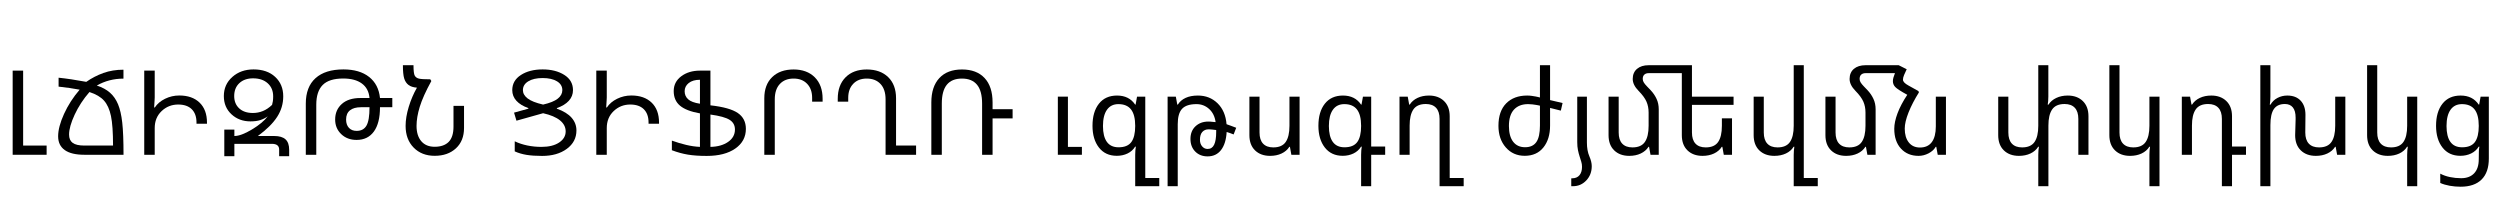 <svg width="43435" height="3789" viewBox="0 0 43435 3789" xmlns="http://www.w3.org/2000/svg">
    <defs/>
    <g transform="matrix(1 0 0 -1 0 3789)">
        <g transform="matrix(1 0 0 1 0 1100)">
            <path fill="#000000" stroke="none" d="M 220 1462 L 402 1462 L 402 160 L 810 160 L 810 0 L 220 0 L 220 1462 Z"/>
        </g>
        <g transform="matrix(1 0 0 1 870 1100)">
            <path fill="#000000" stroke="none" d="M 1094 160 Q 1094 502 1058 673.5 Q 1022 845 938 940 Q 854 1035 684 1090 Q 524 906 427 696.5 Q 330 487 330 351 Q 330 253 393 206.5 Q 456 160 596 160 L 1094 160 Z M 629 1267 Q 768 1364 926.5 1421 Q 1085 1478 1275 1478 L 1275 1323 Q 1023 1323 812 1203 Q 952 1157 1041 1078.5 Q 1130 1000 1181 877 Q 1232 754 1254 559 Q 1276 364 1276 0 L 597 0 Q 369 0 254.5 82 Q 140 164 140 321 Q 140 484 242.5 709.5 Q 345 935 514 1131 Q 345 1163 148 1184 L 148 1339 Q 354 1318 629 1267 Z"/>
        </g>
        <g transform="matrix(1 0 0 1 2286 1100)">
            <path fill="#000000" stroke="none" d="M 220 1462 L 402 1462 L 402 998 Q 402 985 399.5 942 Q 397 899 392 822 L 404 822 Q 466 916 582 973 Q 698 1030 829 1030 Q 1053 1030 1181.5 906 Q 1310 782 1310 558 L 1310 539 L 1128 539 L 1128 560 Q 1128 710 1045.5 791.5 Q 963 873 810 873 Q 642 873 522 759 Q 402 645 402 464 L 402 0 L 220 0 L 220 1462 Z"/>
        </g>
        <g transform="matrix(1 0 0 1 3729 1100)">
            <path fill="#000000" stroke="none" d="M 168 437 L 343 437 L 343 326 Q 459 326 646.5 438.5 Q 834 551 923 668 Q 865 626 794 603 Q 723 580 623 580 Q 426 580 293 703 Q 160 826 160 1020 Q 160 1221 307.5 1352 Q 455 1483 676 1483 Q 912 1483 1052 1353 Q 1192 1223 1192 1015 Q 1192 823 1086.5 659 Q 981 495 751 326 L 1035 326 Q 1168 326 1231.5 268 Q 1295 210 1295 86 L 1295 -25 L 1121 -25 L 1121 90 Q 1121 190 994 190 L 343 190 L 343 -25 L 168 -25 L 168 437 Z M 998 867 Q 1007 897 1012 932 Q 1017 967 1017 1015 Q 1017 1157 922 1242.5 Q 827 1328 668 1328 Q 519 1328 429.5 1244.5 Q 340 1161 340 1020 Q 340 887 426.5 806.5 Q 513 726 665 726 Q 756 726 839 760 Q 922 794 998 867 Z"/>
        </g>
        <g transform="matrix(1 0 0 1 5108 1100)">
            <path fill="#000000" stroke="none" d="M 205 889 Q 205 1179 374 1331 Q 543 1483 859 1483 Q 1139 1483 1304.5 1352.5 Q 1470 1222 1494 986 L 1708 986 L 1708 826 L 1494 826 Q 1494 550 1388 404 Q 1282 258 1088 258 Q 925 258 820 359 Q 715 460 715 612 Q 715 779 830.5 882.5 Q 946 986 1152 986 L 1312 986 Q 1297 1152 1178.5 1238.5 Q 1060 1325 856 1325 Q 609 1325 498 1212 Q 387 1099 387 870 L 387 0 L 205 0 L 205 889 Z M 1312 826 L 1163 826 Q 1039 826 972 772 Q 905 718 905 612 Q 905 521 954 468 Q 1003 415 1088 415 Q 1206 415 1259 506.5 Q 1312 598 1312 826 Z"/>
        </g>
        <g transform="matrix(1 0 0 1 6876 1100)">
            <path fill="#000000" stroke="none" d="M 225.5 832.5 Q 280 1012 368 1166 Q 274 1173 221.5 1213 Q 169 1253 146.5 1326 Q 124 1399 124 1556 L 308 1556 Q 308 1412 330.5 1373.5 Q 353 1335 403.5 1323 Q 454 1311 600 1311 L 618 1281 Q 473 1017 417 834 Q 361 651 361 502 Q 361 332 443.5 235.5 Q 526 139 675 139 Q 835 139 919 223.5 Q 1003 308 1003 489 L 1003 850 L 1186 850 L 1186 465 Q 1186 242 1045.5 112 Q 905 -18 676 -18 Q 451 -18 311 124.5 Q 171 267 171 502 Q 171 653 225.5 832.5 Z"/>
        </g>
        <g transform="matrix(1 0 0 1 8754 1100)">
            <path fill="#000000" stroke="none" d="M 189 59 L 189 234 Q 289 186 407.5 161.5 Q 526 137 653 137 Q 847 137 960.5 213 Q 1074 289 1074 406 Q 1074 517 975.5 597.5 Q 877 678 682 722 L 219 592 L 177 732 L 426 801 L 426 811 Q 290 859 218 938 Q 146 1017 146 1123 Q 146 1289 296 1386 Q 446 1483 674 1483 Q 899 1483 1050 1387.5 Q 1201 1292 1201 1123 Q 1201 1017 1129 938 Q 1057 859 921 811 L 921 801 Q 1094 739 1177.5 643 Q 1261 547 1261 423 Q 1261 226 1094 103 Q 927 -20 665 -20 Q 508 -20 396 -2 Q 284 16 189 59 Z M 682 872 Q 857 912 936.5 975 Q 1016 1038 1016 1123 Q 1016 1220 923 1276.5 Q 830 1333 674 1333 Q 517 1333 424 1276 Q 331 1219 331 1123 Q 331 1042 413 978.5 Q 495 915 682 872 Z"/>
        </g>
        <g transform="matrix(1 0 0 1 10140 1100)">
            <path fill="#000000" stroke="none" d="M 220 1462 L 402 1462 L 402 998 Q 402 985 399.5 942 Q 397 899 392 822 L 404 822 Q 466 916 582 973 Q 698 1030 829 1030 Q 1053 1030 1181.5 906 Q 1310 782 1310 558 L 1310 539 L 1128 539 L 1128 560 Q 1128 710 1045.5 791.5 Q 963 873 810 873 Q 642 873 522 759 Q 402 645 402 464 L 402 0 L 220 0 L 220 1462 Z"/>
        </g>
        <g transform="matrix(1 0 0 1 11543 1100)">
            <path fill="#000000" stroke="none" d="M 409 2.5 Q 273 25 130 79 L 130 246 Q 255 201 379 171.5 Q 503 142 618 137 L 618 719 Q 381 761 271.5 853 Q 162 945 162 1107 Q 162 1265 292.5 1363.5 Q 423 1462 620 1462 L 800 1462 L 800 859 Q 1134 822 1275 726 Q 1416 630 1416 450 Q 1416 237 1232.5 108.5 Q 1049 -20 735 -20 Q 545 -20 409 2.5 Z M 800 699 L 800 137 Q 988 141 1107 223.5 Q 1226 306 1226 439 Q 1226 548 1133.5 607 Q 1041 666 800 699 Z M 618 887 L 618 1303 Q 494 1303 423 1246.5 Q 352 1190 352 1104 Q 352 1019 413 964 Q 474 909 618 887 Z"/>
        </g>
        <g transform="matrix(1 0 0 1 13074 1100)">
            <path fill="#000000" stroke="none" d="M 205 982 Q 205 1216 341.5 1349 Q 478 1482 714 1482 Q 946 1482 1082 1346 Q 1218 1210 1218 972 L 1218 923 L 1036 923 L 1036 989 Q 1036 1142 949 1233 Q 862 1324 714 1324 Q 563 1324 475 1230 Q 387 1136 387 963 L 387 0 L 205 0 L 205 982 Z"/>
        </g>
        <g transform="matrix(1 0 0 1 14425 1100)">
            <path fill="#000000" stroke="none" d="M 1491 160 L 1491 0 L 961 0 L 961 963 Q 961 1136 873 1230 Q 785 1324 634 1324 Q 486 1324 399 1233 Q 312 1142 312 989 L 312 923 L 130 923 L 130 972 Q 130 1209 265.5 1345.5 Q 401 1482 634 1482 Q 869 1482 1006 1349 Q 1143 1216 1143 982 L 1143 160 L 1491 160 Z"/>
        </g>
        <g transform="matrix(1 0 0 1 15976 1100)">
            <path fill="#000000" stroke="none" d="M 1269 0 L 1087 0 L 1087 888 Q 1087 1110 998.5 1217 Q 910 1324 737 1324 Q 562 1324 474.5 1217 Q 387 1110 387 889 L 387 0 L 205 0 L 205 909 Q 205 1183 344 1332.5 Q 483 1482 738 1482 Q 991 1482 1130 1333.5 Q 1269 1185 1269 909 L 1269 792 L 1617 792 L 1617 632 L 1269 632 L 1269 0 Z"/>
        </g>
        <g transform="matrix(1 0 0 1 18185 1100)">
            <path fill="#000000" stroke="none" d="M 194 1010 L 369 1010 L 369 137 L 612 137 L 612 0 L 194 0 L 194 1010 Z"/>
        </g>
        <g transform="matrix(1 0 0 1 18848 1100)">
            <path fill="#000000" stroke="none" d="M 875 -1 Q 875 40 878 75 Q 881 110 886 141 L 874 141 Q 826 63 742 22.5 Q 658 -18 555 -18 Q 357 -18 245 125.5 Q 133 269 133 503 Q 133 746 245 887.5 Q 357 1029 560 1029 Q 768 1029 874 872 L 882 872 L 907 1010 L 1050 1010 L 1050 -403 L 1293 -403 L 1293 -546 L 875 -546 L 875 -1 Z M 802.5 787.5 Q 730 880 583 880 Q 454 880 384.5 782 Q 315 684 315 500 Q 315 319 382.5 224.5 Q 450 130 586 130 Q 741 130 808 221 Q 875 312 875 501 Q 875 695 802.5 787.5 Z"/>
        </g>
        <g transform="matrix(1 0 0 1 20092 1100)">
            <path fill="#000000" stroke="none" d="M 370 533 L 370 -546 L 194 -546 L 194 1010 L 337 1010 L 362 872 L 372 872 Q 418 947 506 988 Q 594 1029 720 1029 Q 924 1029 1061.5 895 Q 1199 761 1218 531 Q 1260 517 1301.5 501 Q 1343 485 1386 469 L 1341 353 L 1281 376 Q 1249 387 1220 396 Q 1208 193 1122.5 82.5 Q 1037 -28 889 -28 Q 757 -28 674 56 Q 591 140 591 275 Q 591 413 678.5 495 Q 766 577 903 577 Q 915 577 934 576 L 1007 569 Q 1022 567 1028 567 Q 1008 712 915 796 Q 822 880 696 880 Q 521 880 445.5 798.5 Q 370 717 370 533 Z M 1038 394 L 1038 430 L 971 438 Q 953 440 936 441 Q 919 442 907 442 Q 838 442 797 396.5 Q 756 351 756 260 Q 756 190 794.5 145.5 Q 833 101 889 101 Q 967 101 1002.5 175 Q 1038 249 1038 394 Z"/>
        </g>
        <g transform="matrix(1 0 0 1 21525 1100)">
            <path fill="#000000" stroke="none" d="M 1054 0 L 911 0 L 886 138 L 876 138 Q 828 63 741 22 Q 654 -19 542 -19 Q 378 -19 280 76.5 Q 182 172 182 340 L 182 1010 L 358 1010 L 358 387 Q 358 259 419.5 193.5 Q 481 128 597 128 Q 748 128 813 222.5 Q 878 317 878 503 L 878 1010 L 1054 1010 L 1054 0 Z"/>
        </g>
        <g transform="matrix(1 0 0 1 22773 1100)">
            <path fill="#000000" stroke="none" d="M 1050 143 L 1293 143 L 1293 0 L 1050 0 L 1050 -546 L 875 -546 L 875 -1 Q 875 40 878 75 Q 881 110 886 141 L 874 141 Q 826 63 742 22.5 Q 658 -18 555 -18 Q 357 -18 245 125.5 Q 133 269 133 503 Q 133 746 245 887.5 Q 357 1029 560 1029 Q 768 1029 874 872 L 882 872 L 907 1010 L 1050 1010 L 1050 143 Z M 802.5 787.5 Q 730 880 583 880 Q 454 880 384.5 782 Q 315 684 315 500 Q 315 319 382.5 224.5 Q 450 130 586 130 Q 741 130 808 221 Q 875 312 875 501 Q 875 695 802.5 787.5 Z"/>
        </g>
        <g transform="matrix(1 0 0 1 24121 1100)">
            <path fill="#000000" stroke="none" d="M 194 1010 L 337 1010 L 362 872 L 372 872 Q 420 947 507 988 Q 594 1029 706 1029 Q 869 1029 967.5 933.5 Q 1066 838 1066 670 L 1066 -403 L 1309 -403 L 1309 -546 L 890 -546 L 890 623 Q 890 751 828.5 816.5 Q 767 882 651 882 Q 500 882 435 787.5 Q 370 693 370 507 L 370 0 L 194 0 L 194 1010 Z"/>
        </g>
        <g transform="matrix(1 0 0 1 25901 1100)">
            <path fill="#000000" stroke="none" d="M 267.5 893 Q 402 1029 632 1029 Q 671 1029 710.5 1023.5 Q 750 1018 782 1012 L 819 1004 Q 837 1000 854 995 L 854 1556 L 1030 1556 L 1030 950 L 1247 899 L 1217 767 L 1030 814 L 1030 507 Q 1030 271 913.5 126.5 Q 797 -18 590 -18 Q 388 -18 260.5 128 Q 133 274 133 503 Q 133 757 267.5 893 Z M 854 507 L 854 853 Q 838 857 822 860 L 789 866 Q 760 871 723 875.5 Q 686 880 648 880 Q 491 880 403 785 Q 315 690 315 500 Q 315 322 388.5 226.5 Q 462 131 596 131 Q 729 131 791.5 221 Q 854 311 854 507 Z"/>
        </g>
        <g transform="matrix(1 0 0 1 27209 1100)">
            <path fill="#000000" stroke="none" d="M 90 -409 L 104 -409 Q 189 -409 233 -355 Q 277 -301 277 -210 Q 277 -162 264 -121 L 236 -32 Q 219 20 206.5 80.5 Q 194 141 194 221 L 194 1010 L 362 1010 L 362 213 Q 362 72 404 -25 Q 446 -122 446 -198 Q 446 -345 351.5 -445.5 Q 257 -546 120 -546 L 90 -546 L 90 -409 Z"/>
        </g>
        <g transform="matrix(1 0 0 1 27765 1100)">
            <path fill="#000000" stroke="none" d="M 878 1418 Q 832 1418 804 1393 Q 776 1368 776 1317 Q 776 1283 796.5 1252.5 Q 817 1222 848 1190 L 915 1120 Q 978 1053 1016 971.5 Q 1054 890 1054 790 L 1054 0 L 911 0 L 886 138 L 876 138 Q 828 63 741 22 Q 654 -19 542 -19 Q 378 -19 280 76.5 Q 182 172 182 340 L 182 1010 L 358 1010 L 358 387 Q 358 259 419.5 193.5 Q 481 128 597 128 Q 748 128 813 222.5 Q 878 317 878 503 L 878 734 Q 878 838 841 923 Q 804 1008 703 1111 Q 602 1214 602 1317 Q 602 1429 676.5 1492.5 Q 751 1556 879 1556 L 1631 1556 L 1631 1010 L 2354 1010 L 2354 867 L 1631 867 L 1631 387 Q 1631 259 1692.5 193.5 Q 1754 128 1870 128 Q 2021 128 2086 222.5 Q 2151 317 2151 503 L 2151 633 L 2327 633 L 2327 0 L 2184 0 L 2159 138 L 2149 138 Q 2101 63 2014 22 Q 1927 -19 1815 -19 Q 1651 -19 1553 76.5 Q 1455 172 1455 340 L 1455 1418 L 878 1418 Z"/>
        </g>
        <g transform="matrix(1 0 0 1 30286 1100)">
            <path fill="#000000" stroke="none" d="M 1053 1556 L 1053 -403 L 1296 -403 L 1296 -546 L 878 -546 L 878 -2 Q 878 40 881 74.5 Q 884 109 889 140 L 877 140 Q 829 63 741.5 22 Q 654 -19 542 -19 Q 378 -19 280 76.5 Q 182 172 182 340 L 182 1010 L 358 1010 L 358 387 Q 358 259 419.5 193.5 Q 481 128 597 128 Q 748 128 813 222.5 Q 878 317 878 503 L 878 1556 L 1053 1556 Z"/>
        </g>
        <g transform="matrix(1 0 0 1 31533 1100)">
            <path fill="#000000" stroke="none" d="M 878 734 Q 878 838 841 923 Q 804 1008 703 1111 Q 602 1214 602 1317 Q 602 1429 676.5 1492.5 Q 751 1556 879 1556 L 1455 1556 L 1594 1486 Q 1568 1432 1548.5 1386 Q 1529 1340 1529 1305 Q 1529 1255 1625 1203 Q 1721 1151 1798 1107 L 1806 1083 Q 1693 903 1626.5 736.5 Q 1560 570 1560 454 Q 1560 303 1630 214.5 Q 1700 126 1824 126 Q 1961 126 2030.5 220 Q 2100 314 2100 493 L 2100 1010 L 2276 1010 L 2276 0 L 2133 0 L 2108 138 L 2098 138 Q 2057 68 1973 24.5 Q 1889 -19 1800 -19 Q 1610 -19 1494 107.5 Q 1378 234 1378 452 Q 1378 568 1434 719 Q 1490 870 1604 1042 Q 1436 1134 1395 1177.5 Q 1354 1221 1354 1279 Q 1354 1308 1363.5 1342 Q 1373 1376 1390 1418 L 878 1418 Q 832 1418 804 1393 Q 776 1368 776 1317 Q 776 1283 796.5 1252.5 Q 817 1222 848 1190 L 915 1120 Q 978 1053 1016 971.5 Q 1054 890 1054 790 L 1054 0 L 911 0 L 886 138 L 876 138 Q 828 63 741 22 Q 654 -19 542 -19 Q 378 -19 280 76.5 Q 182 172 182 340 L 182 1010 L 358 1010 L 358 387 Q 358 259 419.5 193.5 Q 481 128 597 128 Q 748 128 813 222.5 Q 878 317 878 503 L 878 734 Z"/>
        </g>
        <g transform="matrix(1 0 0 1 34535 1100)">
            <path fill="#000000" stroke="none" d="M 877 140 Q 829 63 741.5 22 Q 654 -19 542 -19 Q 378 -19 280 76.5 Q 182 172 182 340 L 182 1010 L 358 1010 L 358 387 Q 358 259 419.5 193.5 Q 481 128 597 128 Q 748 128 813 222.5 Q 878 317 878 503 L 878 1556 L 1053 1556 L 1053 1012 Q 1053 970 1050 935.5 Q 1047 901 1042 870 L 1054 870 Q 1102 945 1190 987 Q 1278 1029 1390 1029 Q 1553 1029 1651.5 933.5 Q 1750 838 1750 670 L 1750 0 L 1574 0 L 1574 623 Q 1574 751 1512.5 816.5 Q 1451 882 1335 882 Q 1184 882 1119 787.5 Q 1054 693 1054 507 L 1054 -546 L 878 -546 L 878 -2 Q 878 40 881 74.5 Q 884 109 889 140 L 877 140 Z"/>
        </g>
        <g transform="matrix(1 0 0 1 36466 1100)">
            <path fill="#000000" stroke="none" d="M 182 1556 L 358 1556 L 358 387 Q 358 259 419.5 193.5 Q 481 128 597 128 Q 748 128 813 222.5 Q 878 317 878 503 L 878 1010 L 1053 1010 L 1053 -546 L 878 -546 L 878 -2 Q 878 40 881 74.5 Q 884 109 889 140 L 877 140 Q 829 63 741.5 22 Q 654 -19 542 -19 Q 378 -19 280 76.5 Q 182 172 182 340 L 182 1556 Z"/>
        </g>
        <g transform="matrix(1 0 0 1 37713 1100)">
            <path fill="#000000" stroke="none" d="M 194 1010 L 337 1010 L 362 872 L 372 872 Q 420 947 507 988 Q 594 1029 706 1029 Q 869 1029 967.5 933.5 Q 1066 838 1066 670 L 1066 143 L 1309 143 L 1309 0 L 1066 0 L 1066 -546 L 890 -546 L 890 623 Q 890 751 828.5 816.5 Q 767 882 651 882 Q 500 882 435 787.5 Q 370 693 370 507 L 370 0 L 194 0 L 194 1010 Z"/>
        </g>
        <g transform="matrix(1 0 0 1 39077 1100)">
            <path fill="#000000" stroke="none" d="M 807 611 L 807 646 Q 807 763 759 822.5 Q 711 882 621 882 Q 490 882 429.5 794.5 Q 369 707 369 515 L 369 -546 L 194 -546 L 194 1556 L 369 1556 L 369 1012 Q 369 970 366 935.5 Q 363 901 358 870 L 370 870 Q 415 948 493.5 988.5 Q 572 1029 662 1029 Q 811 1029 894.5 940 Q 978 851 978 693 L 975 387 Q 975 259 1036.5 193.5 Q 1098 128 1214 128 Q 1365 128 1430 222.5 Q 1495 317 1495 503 L 1495 1010 L 1671 1010 L 1671 0 L 1528 0 L 1503 138 L 1493 138 Q 1445 63 1358 22 Q 1271 -19 1159 -19 Q 995 -19 897 76.5 Q 799 172 799 340 L 807 611 Z"/>
        </g>
        <g transform="matrix(1 0 0 1 40944 1100)">
            <path fill="#000000" stroke="none" d="M 182 1556 L 358 1556 L 358 387 Q 358 259 419.5 193.5 Q 481 128 597 128 Q 748 128 813 222.5 Q 878 317 878 503 L 878 1010 L 1053 1010 L 1053 -546 L 878 -546 L 878 -2 Q 878 40 881 74.5 Q 884 109 889 140 L 877 140 Q 829 63 741.5 22 Q 654 -19 542 -19 Q 378 -19 280 76.5 Q 182 172 182 340 L 182 1556 Z"/>
        </g>
        <g transform="matrix(1 0 0 1 42191 1100)">
            <path fill="#000000" stroke="none" d="M 1050 -65 Q 1050 -305 924 -430 Q 798 -555 560 -555 Q 463 -555 370.5 -538.5 Q 278 -522 206 -490 L 206 -328 Q 281 -368 375 -387.5 Q 469 -407 569 -407 Q 714 -407 794.5 -322.5 Q 875 -238 875 -78 Q 875 24 877 65 Q 879 106 886 141 L 874 141 Q 826 63 742 22.5 Q 658 -18 555 -18 Q 357 -18 245 125.5 Q 133 269 133 503 Q 133 746 245 887.5 Q 357 1029 560 1029 Q 768 1029 874 872 L 882 872 L 907 1010 L 1050 1010 L 1050 -65 Z M 802.5 787.5 Q 730 880 583 880 Q 454 880 384.5 782 Q 315 684 315 500 Q 315 318 382 224 Q 449 130 586 130 Q 741 130 808 221 Q 875 312 875 501 Q 875 695 802.5 787.5 Z"/>
        </g>
    </g>
</svg>
